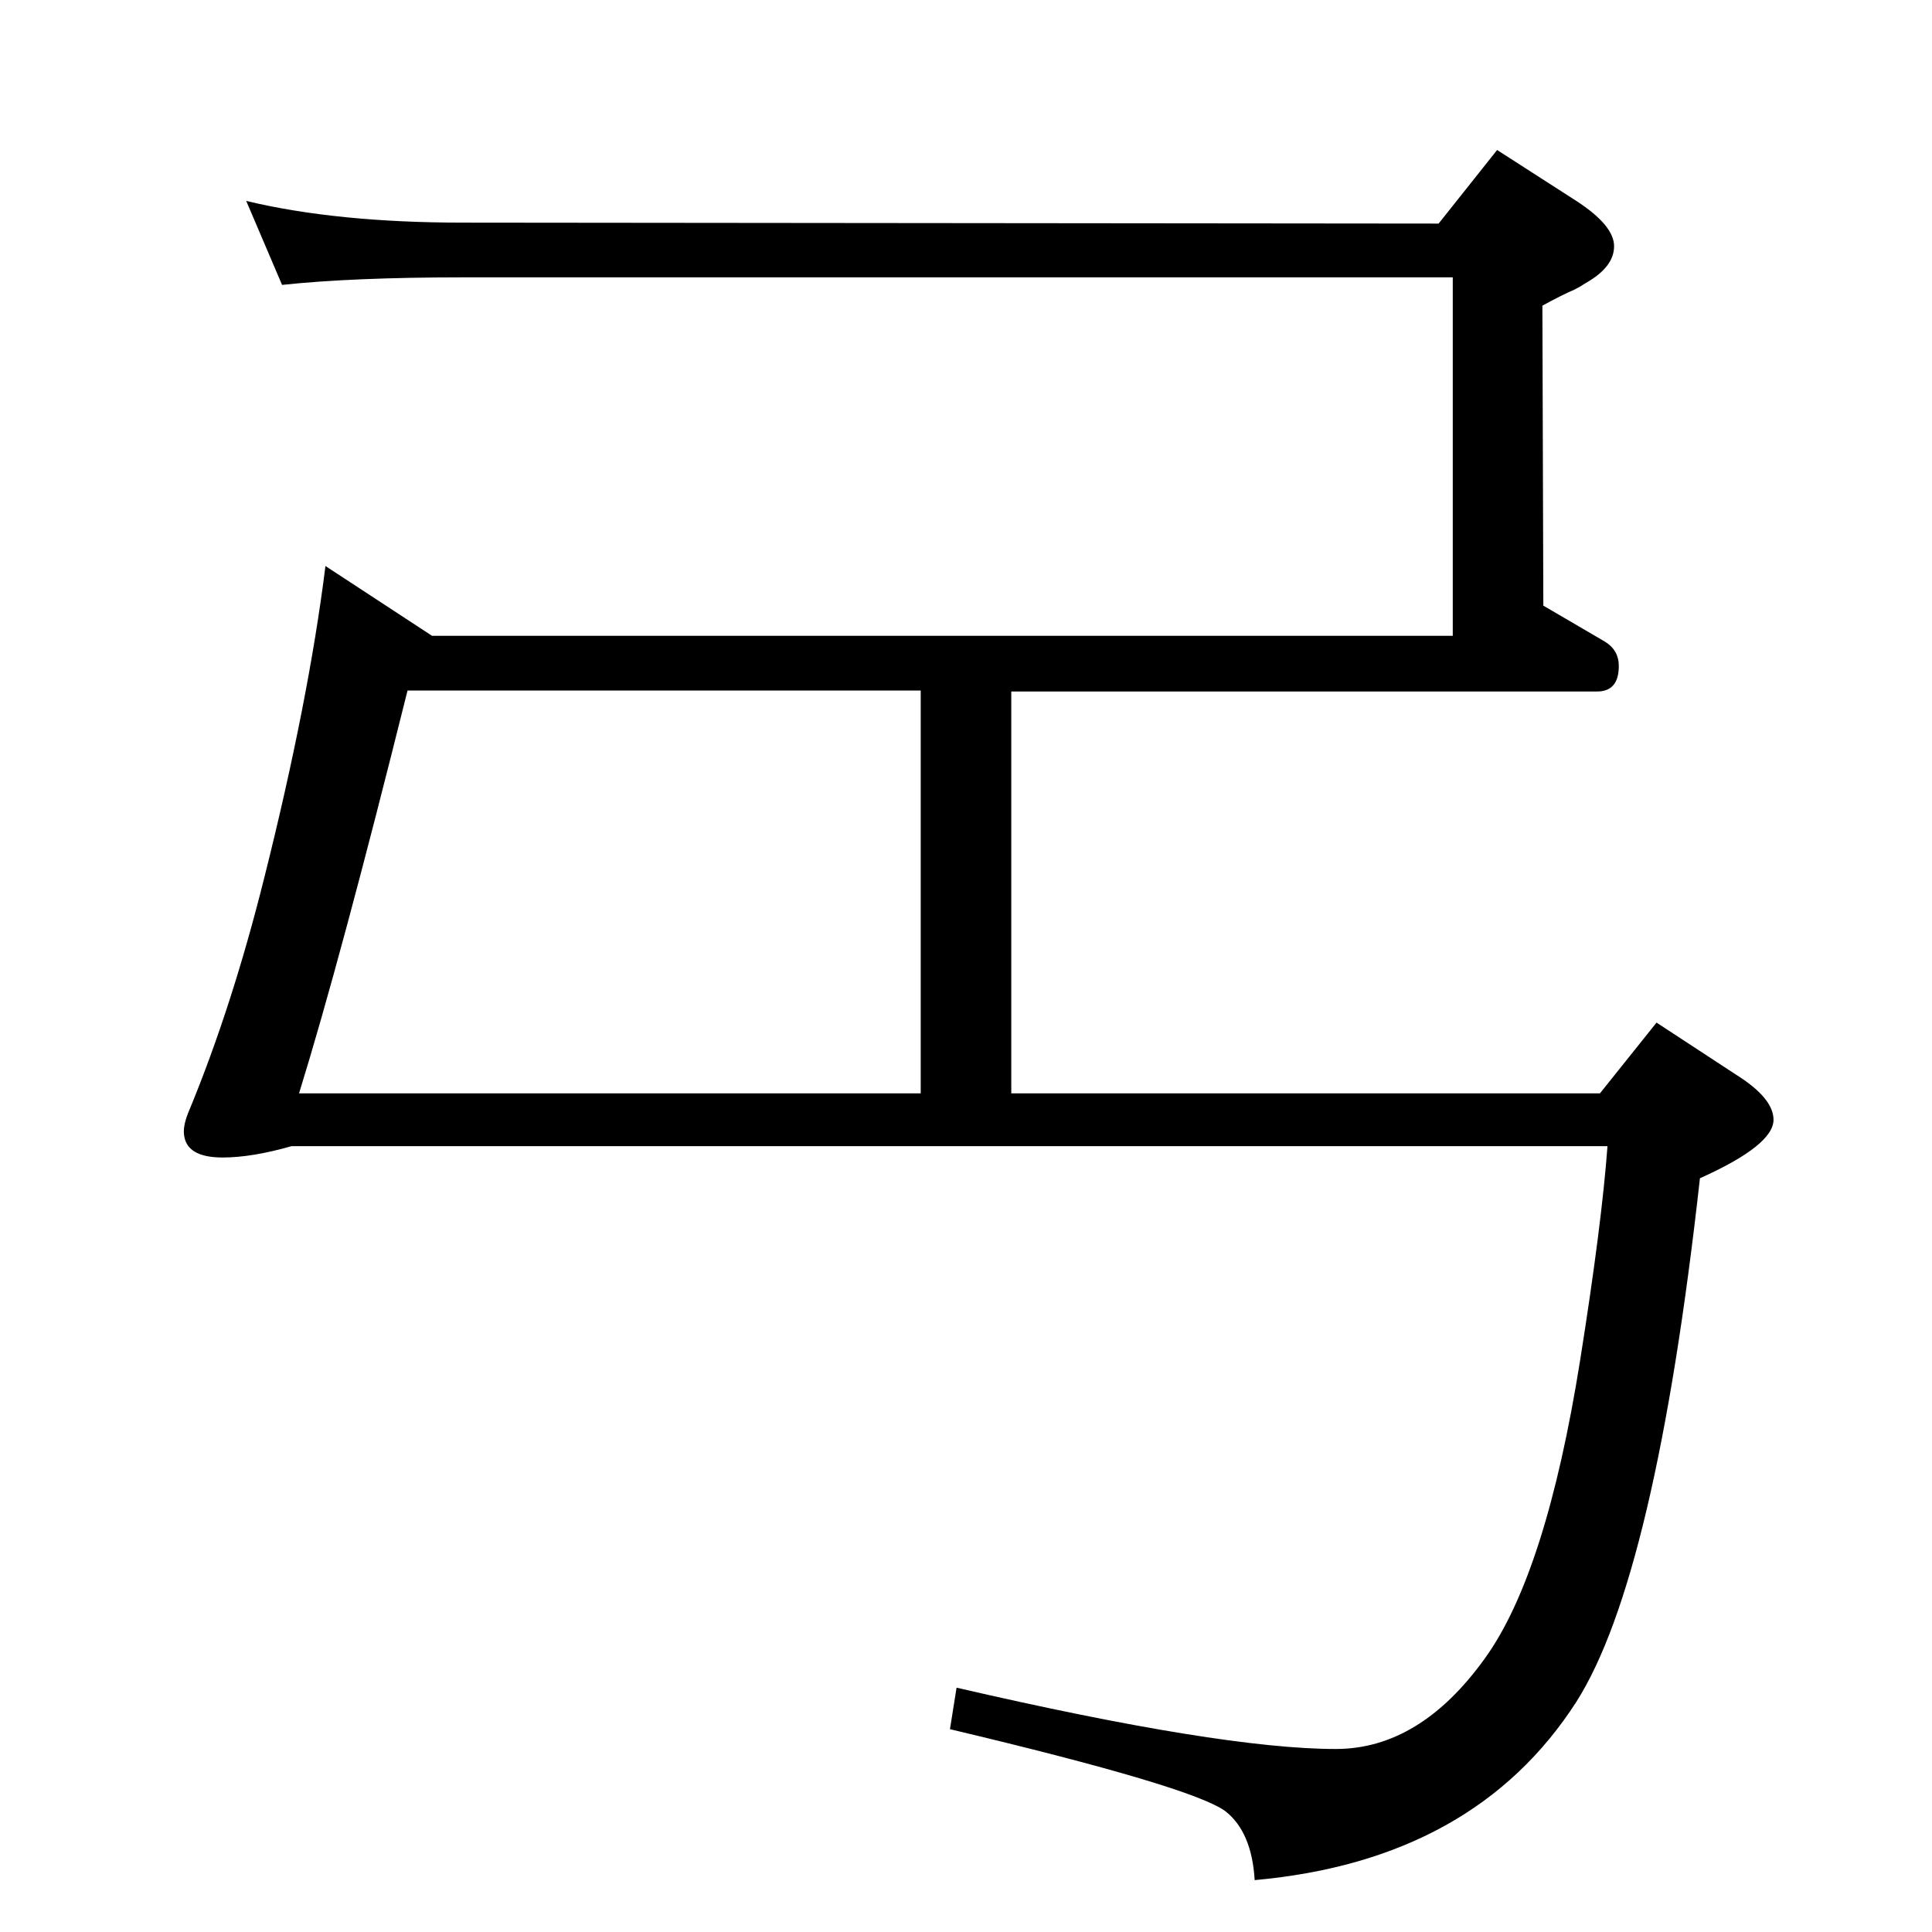 <?xml version="1.0" standalone="no"?>
<!DOCTYPE svg PUBLIC "-//W3C//DTD SVG 1.1//EN" "http://www.w3.org/Graphics/SVG/1.1/DTD/svg11.dtd" >
<svg xmlns="http://www.w3.org/2000/svg" xmlns:xlink="http://www.w3.org/1999/xlink" version="1.1" viewBox="0 0 2048 2048">
  <g transform="matrix(1 0 0 -1 0 2048)">
   <path fill="currentColor"
d="M1072 889h624l60 75l84 -55q40 -25 40 -48q0 -27 -78 -62q-47 -423 -131 -555q-108 -168 -341 -189q-3 51 -31 73q-35 26 -292 87l7 44q281 -65 402 -65q89 0 158 96q65 90 101 316q23 145 29 227h-1395q-42 -12 -73 -12q-39 0 -41 25q-1 10 6 26q45 109 79 245
q47 187 65 331l113 -74h1082v380h-1049q-117 0 -192 -8l-38 89q96 -23 230 -23l1034 -1l62 78l84 -54q40 -26 40 -48t-30 -39q-6 -4 -12 -7q-12 -5 -34 -17l1 -318l65 -38q15 -9 15 -26q0 -27 -23 -27h-621v-426zM976 889v427h-544q-71 -285 -115 -427h659z" />
  </g>

</svg>
